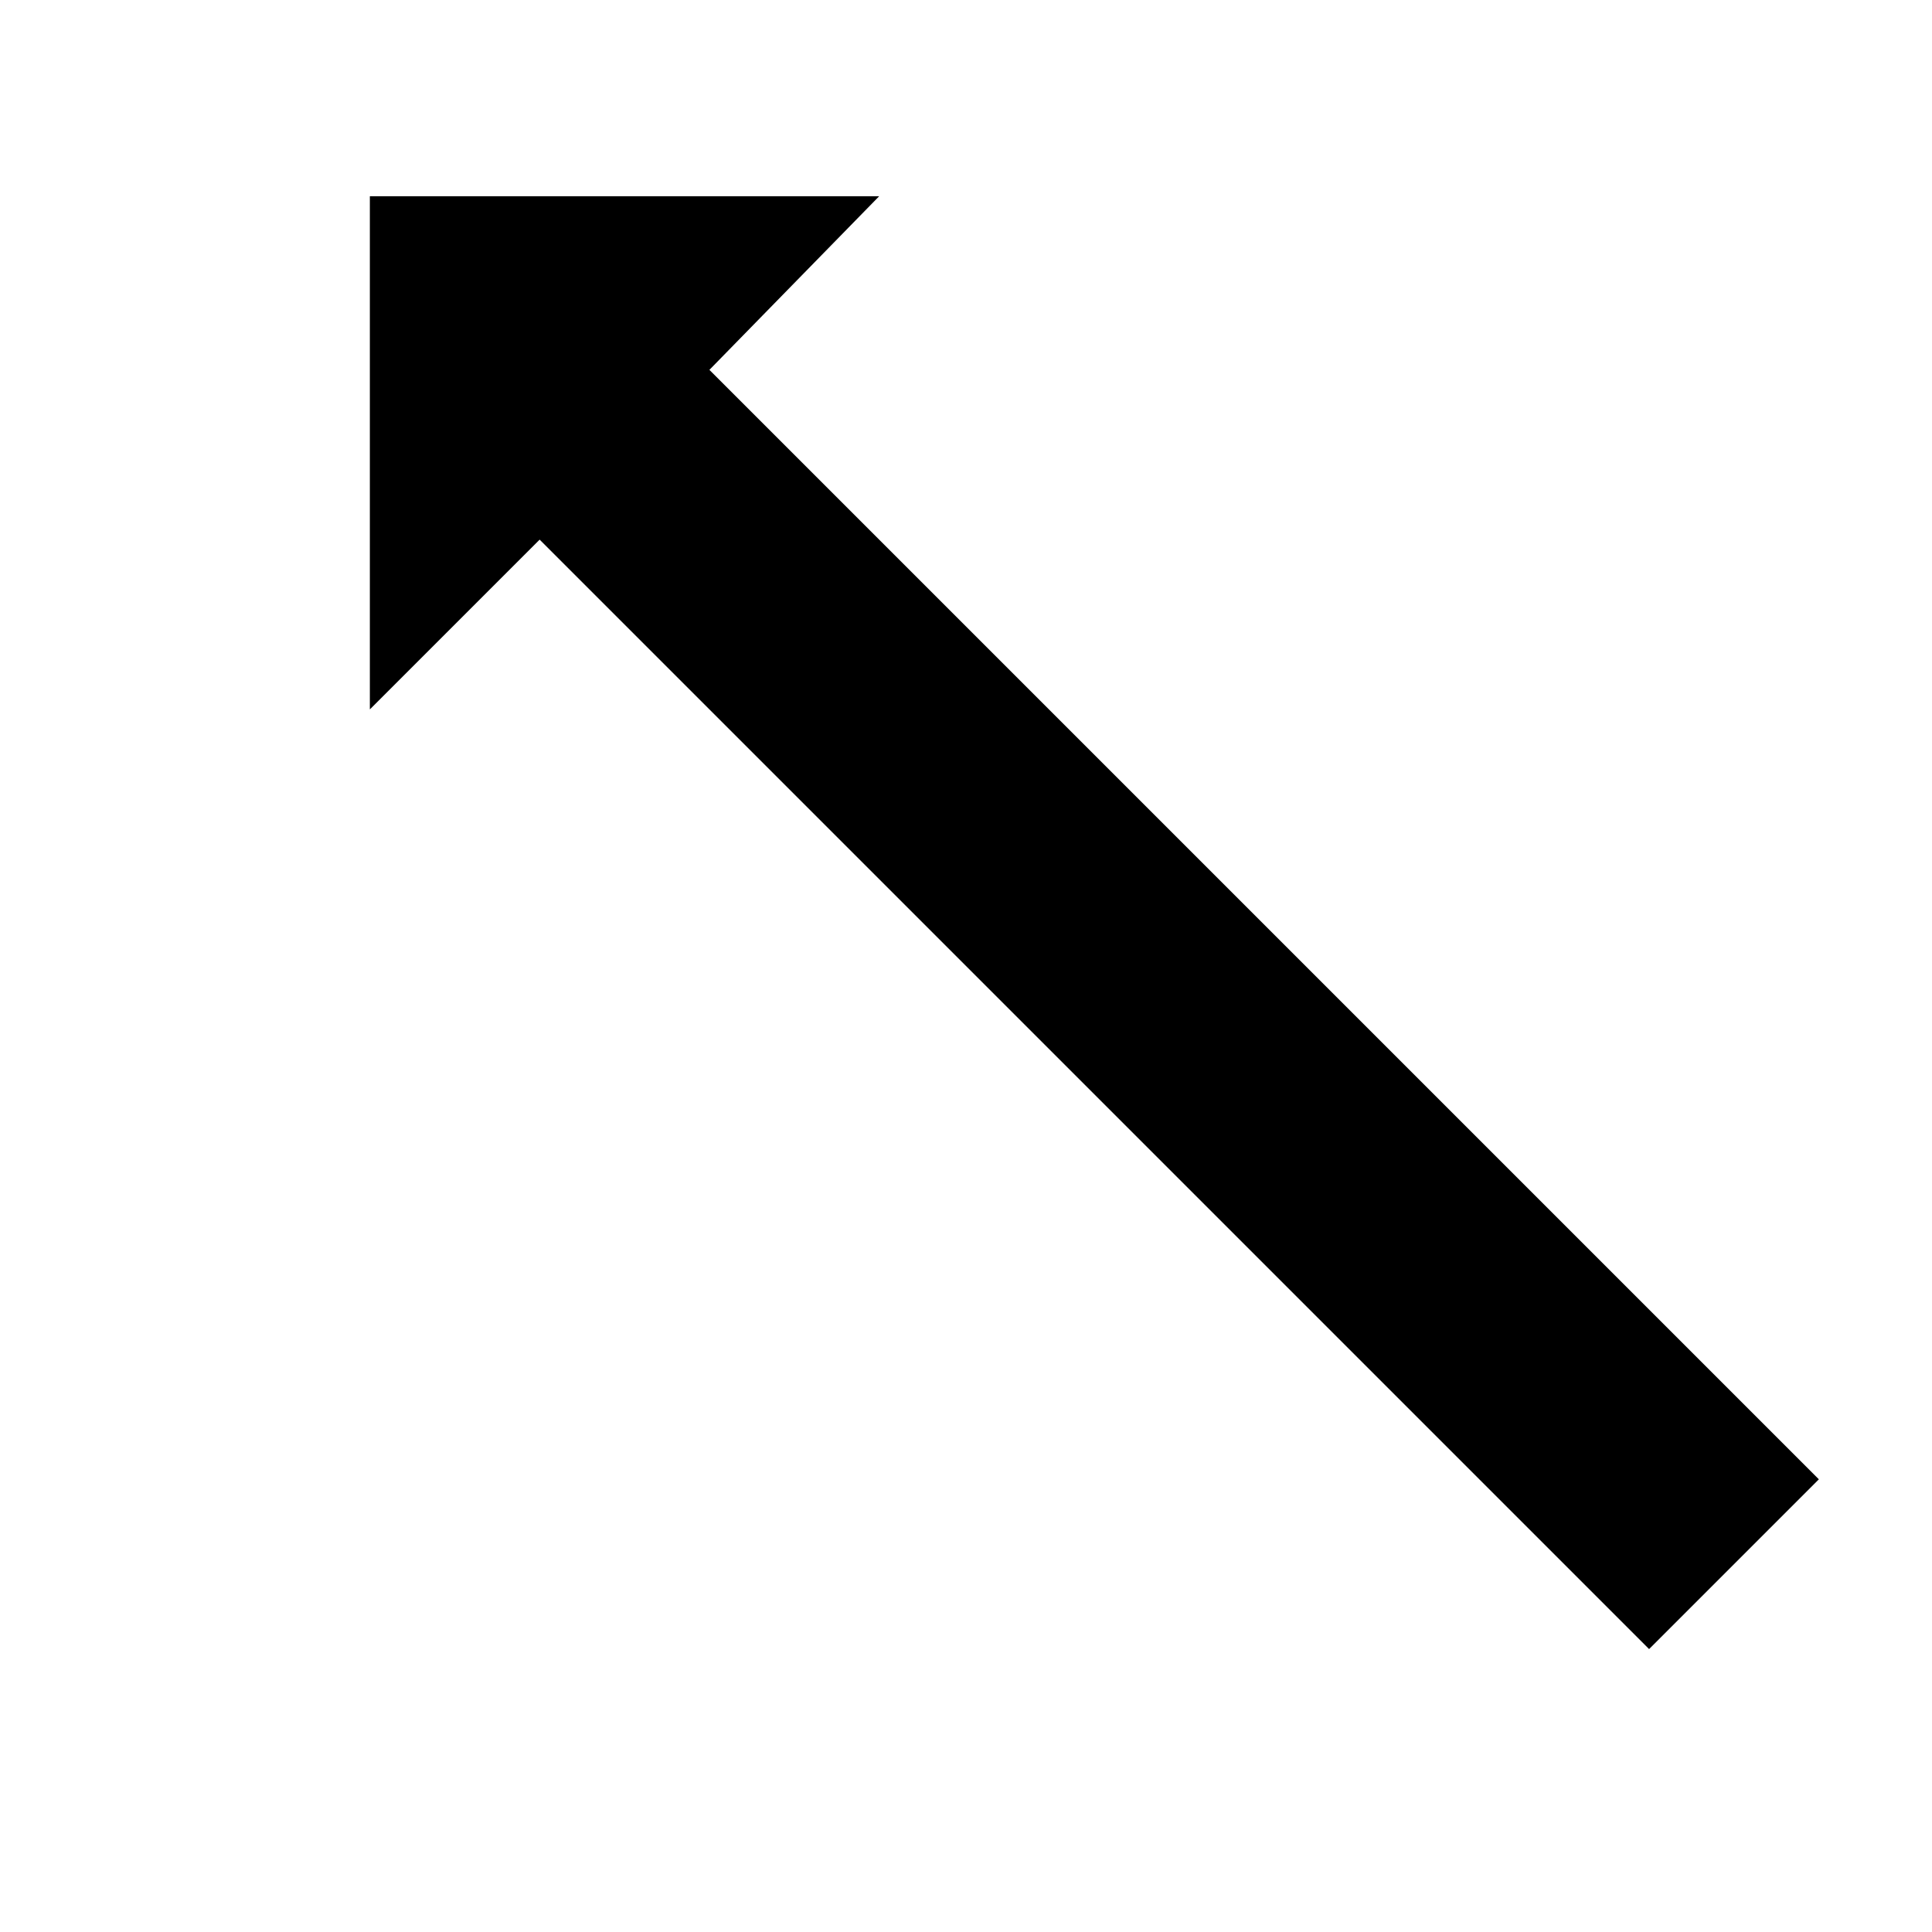 <svg data-icon="arrow" data-containerTransform="scale(1 1 ) translate(0 )" data-width="null" data-height="null" xmlns="http://www.w3.org/2000/svg" version="1.1" width="16" height="16" viewBox="0 0 16 16">
  <path d="M3.063 1.625v4.25l1.406-1.406 9.188 9.188 1.406-1.406-9.188-9.188 1.406-1.438h-4.219z" />
</svg>